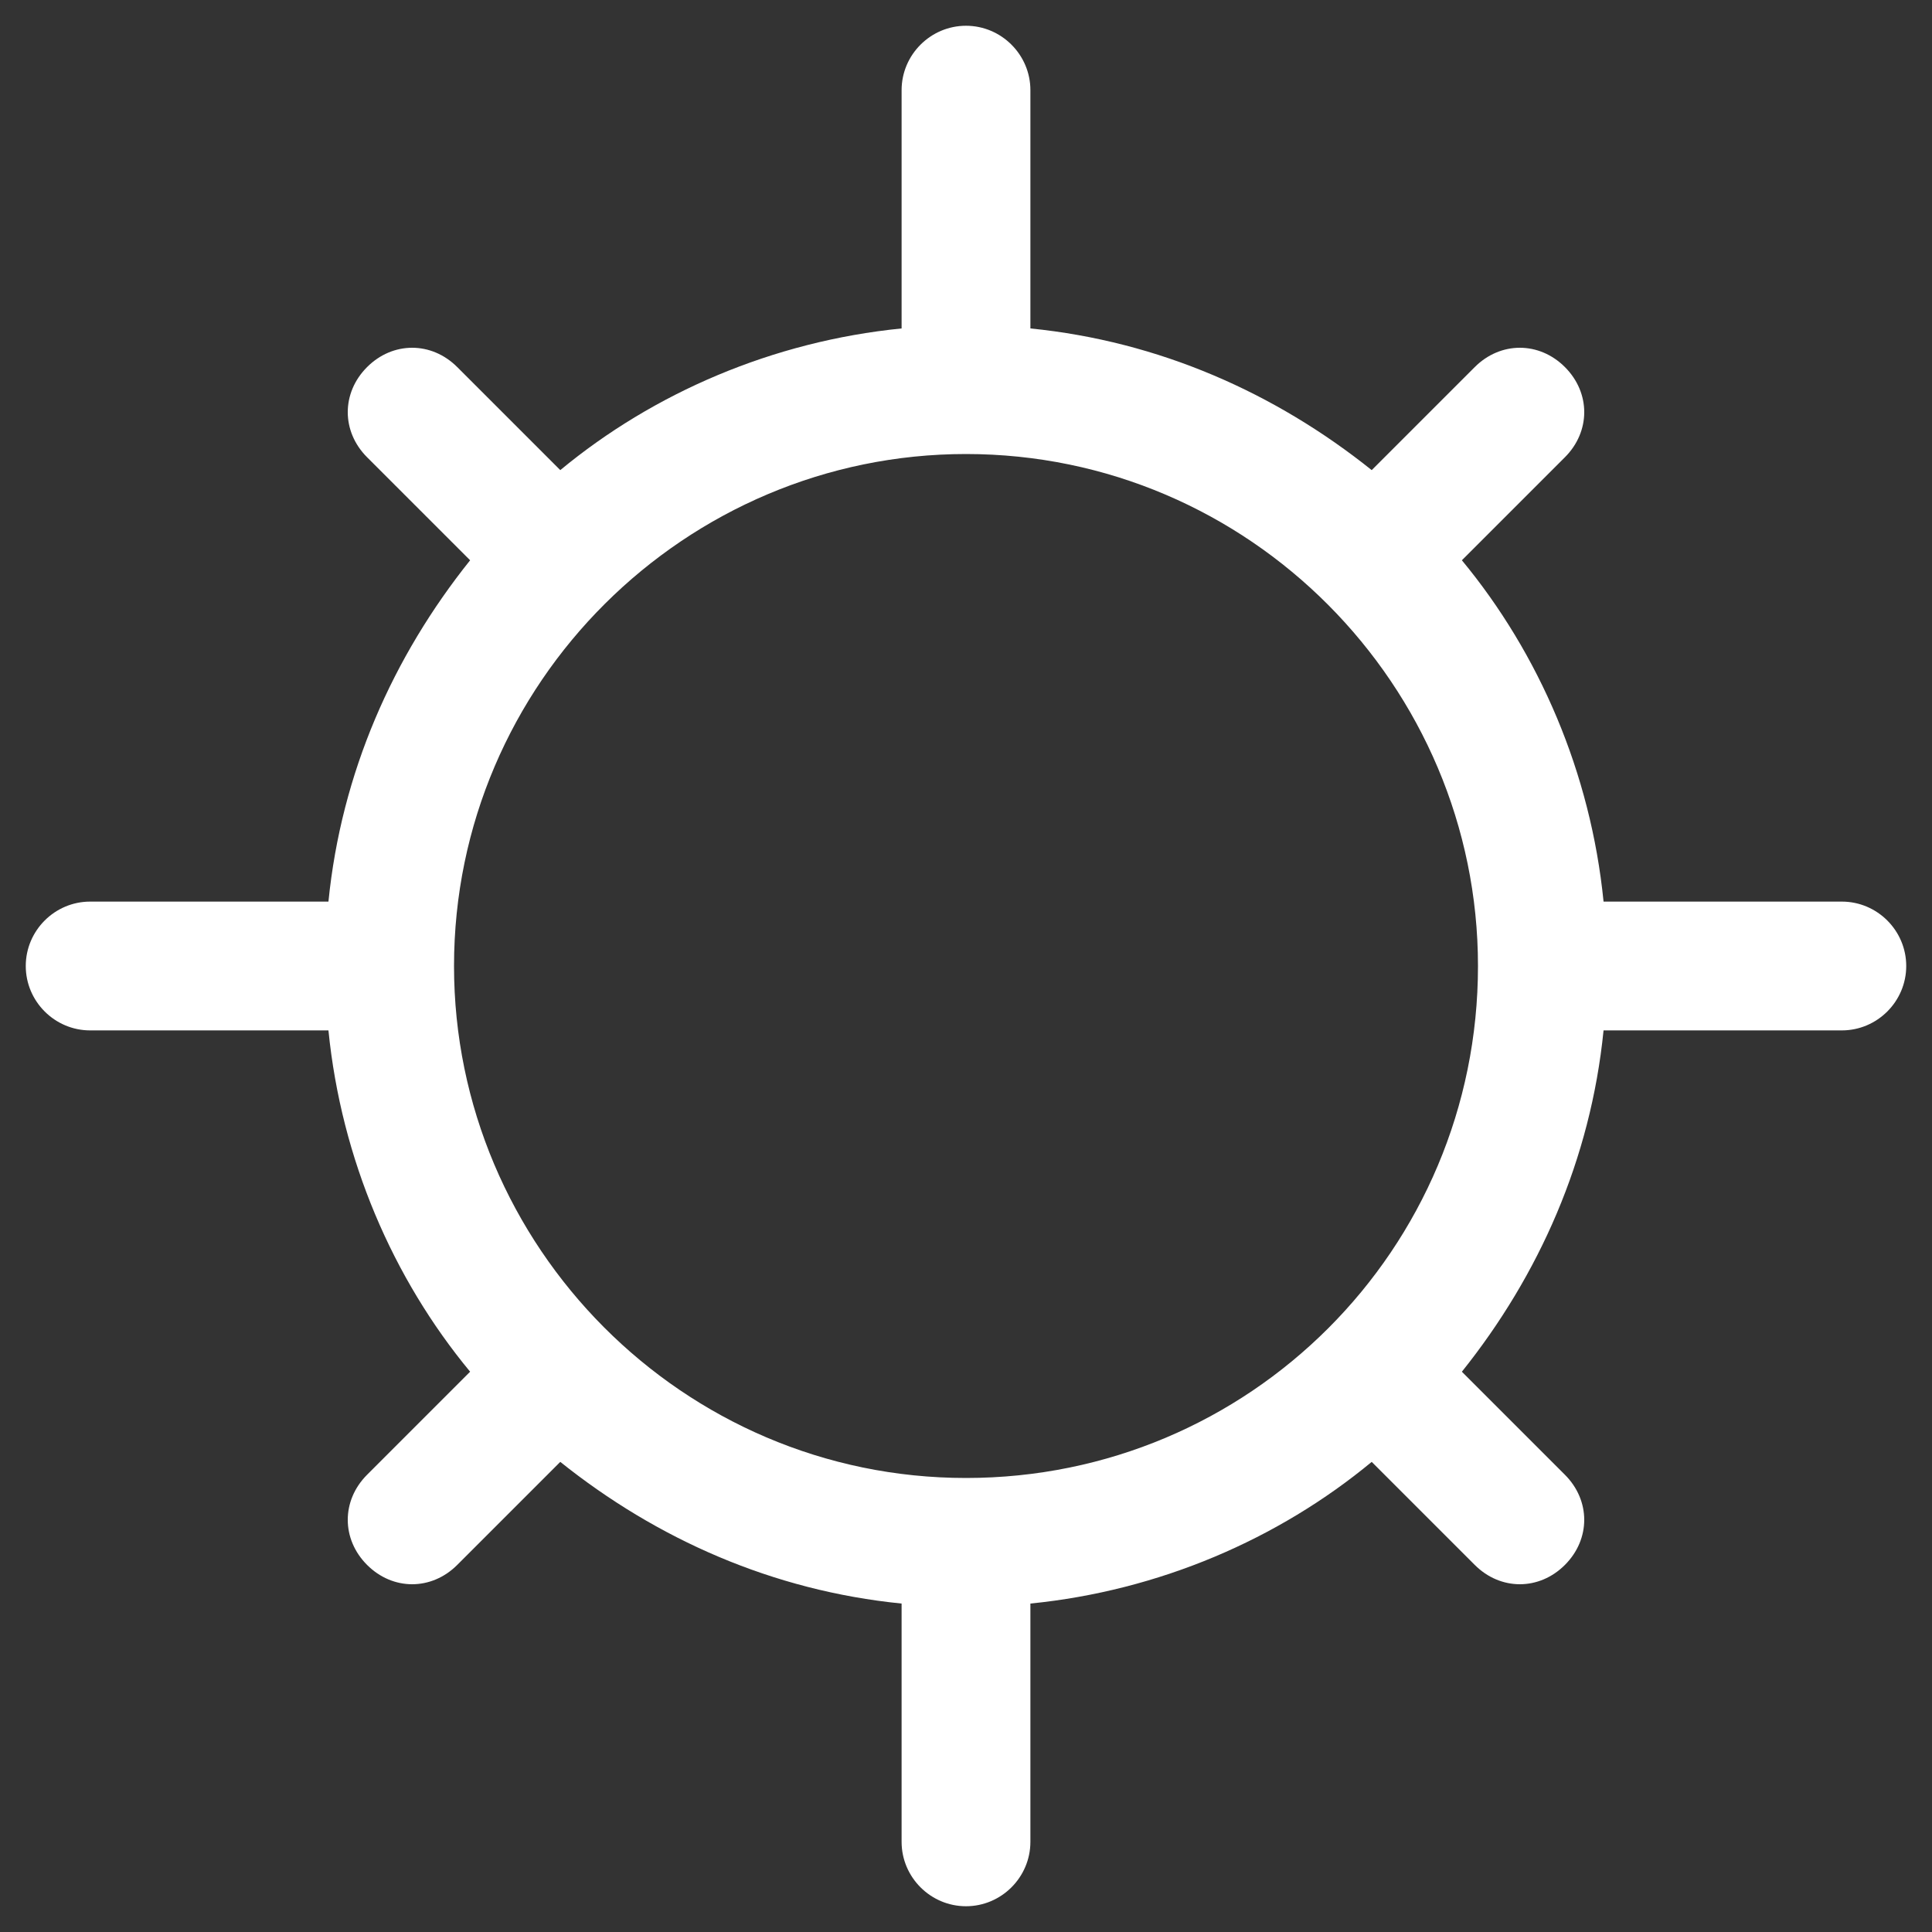 <svg fill="#FFFFFF" version="1.1" id="Layer_1" xmlns="http://www.w3.org/2000/svg" xmlns:xlink="http://www.w3.org/1999/xlink" x="0px" y="0px"
                                    viewBox="0 0 60 60" style="enable-background:new 0 0 60 60;" xml:space="preserve" class="card-front__icon">
                               <rect x="0" y="0" width="60" height="60" fill="#333333" stroke="none"/>
                               <path d="M57.2,28h-7.4c-0.4-4-2-7.7-4.4-10.6l3.2-3.2c0.8-0.8,0.8-2,0-2.8c-0.8-0.8-2-0.8-2.8,0l-3.2,3.2c-3-2.4-6.6-4-10.6-4.4V2.8
                                   c0-1.1-0.9-2-2-2s-2,0.9-2,2v7.4c-4,0.4-7.7,2-10.6,4.4l-3.2-3.2c-0.8-0.8-2-0.8-2.8,0c-0.8,0.8-0.8,2,0,2.8l3.2,3.2
                                   c-2.4,3-4,6.6-4.4,10.6H2.8c-1.1,0-2,0.9-2,2s0.9,2,2,2h7.4c0.4,4,2,7.7,4.4,10.6l-3.2,3.2c-0.8,0.8-0.8,2,0,2.8
                                   c0.4,0.4,0.9,0.6,1.4,0.6s1-0.2,1.4-0.6l3.2-3.2c3,2.4,6.6,4,10.6,4.4v7.4c0,1.1,0.9,2,2,2s2-0.9,2-2v-7.4c4-0.4,7.7-2,10.6-4.4
                                   l3.2,3.2c0.4,0.4,0.9,0.6,1.4,0.6s1-0.2,1.4-0.6c0.8-0.8,0.8-2,0-2.8l-3.2-3.2c2.4-3,4-6.6,4.4-10.6h7.4c1.1,0,2-0.9,2-2
                                   S58.3,28,57.2,28z M30,45.9c-8.8,0-15.9-7.2-15.9-15.9c0-8.8,7.2-15.9,15.9-15.9c8.8,0,15.9,7.2,15.9,15.9
                                   C45.9,38.8,38.8,45.9,30,45.9z"/>
                               </svg>